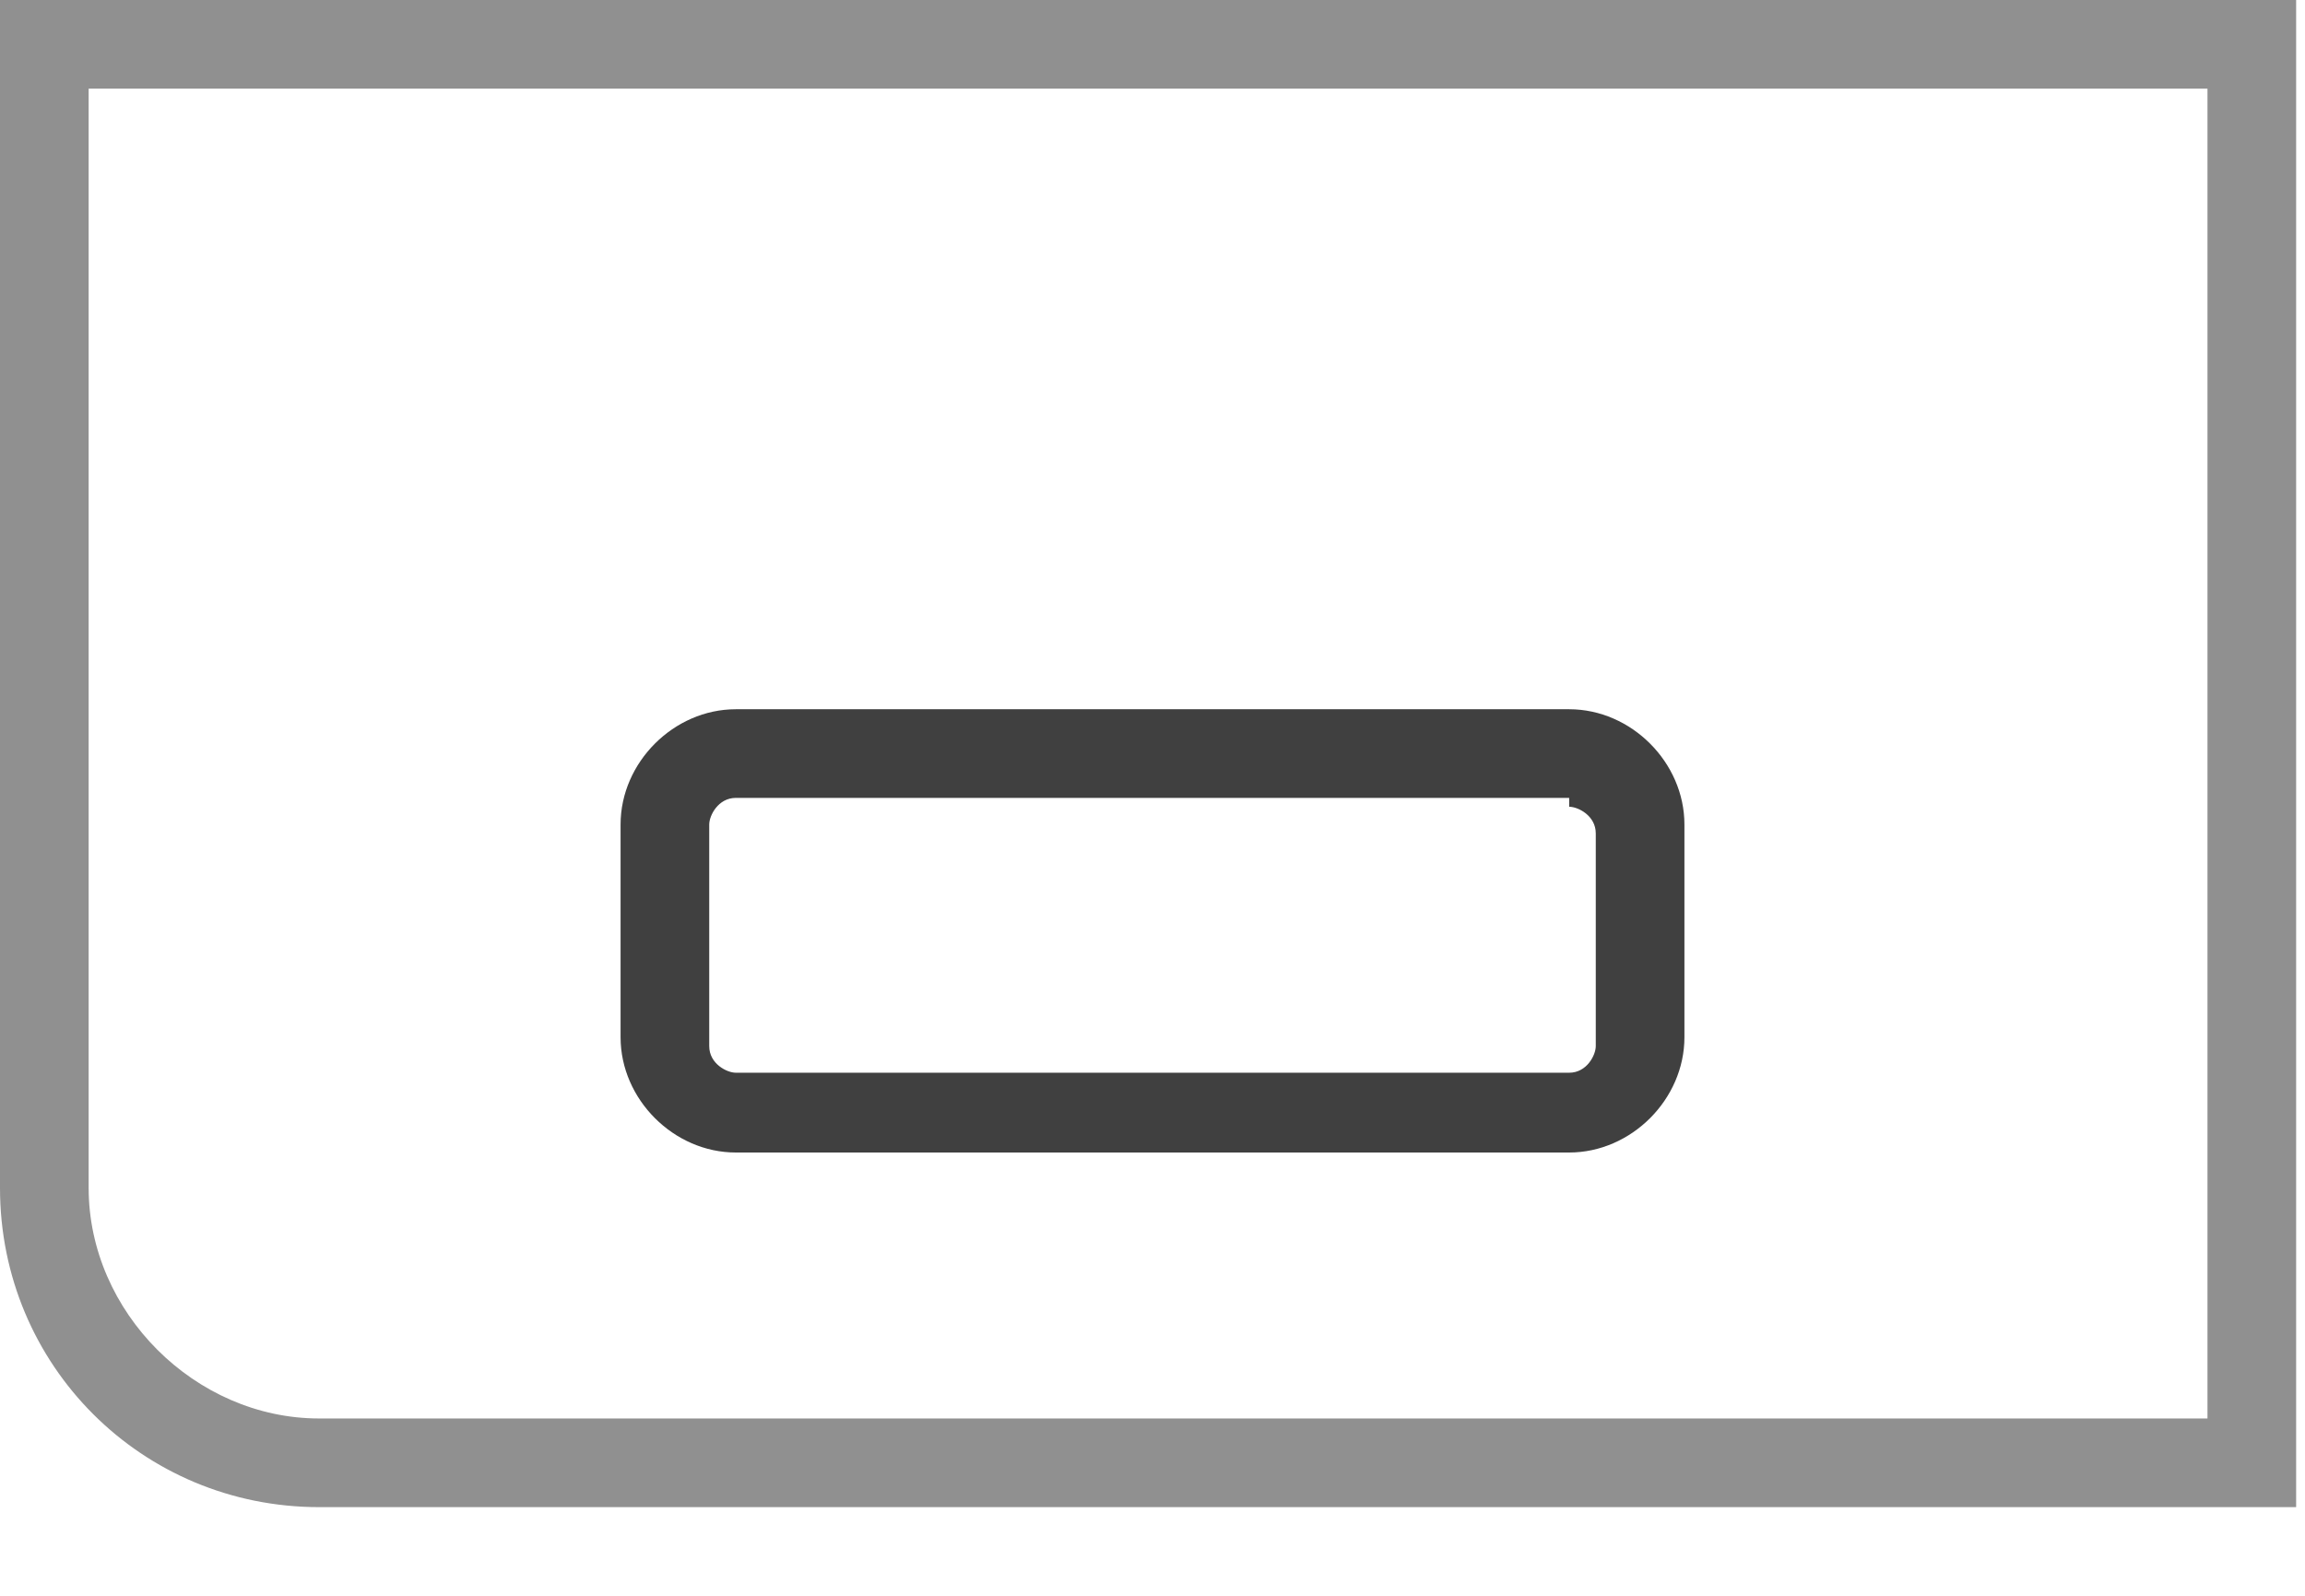<?xml version="1.0" encoding="utf-8"?>
<!-- Generator: Adobe Illustrator 20.0.0, SVG Export Plug-In . SVG Version: 6.00 Build 0)  -->
<svg version="1.1" id="Layer_1" xmlns="http://www.w3.org/2000/svg" xmlns:xlink="http://www.w3.org/1999/xlink" x="0px" y="0px"
	 viewBox="0 0 26 18" style="enable-background:new 0 0 26 18;" xml:space="preserve">
<style type="text/css">
	.st0{fill:#909090;}
	.st1{fill:#404040;}
</style>
<g>
	<path class="st0" d="M24.9,1V16H3.6C2.2,16,1,14.8,1,13.4V1H24.9 M25.9,0H0v13.4C0,15.4,1.6,17,3.6,17h22.3V0L25.9,0z"/>
</g>
<g>
	<path class="st1" d="M17.7,9.1c0.1,0,0.3,0.1,0.3,0.3v2.4c0,0.1-0.1,0.3-0.3,0.3H8.3c-0.1,0-0.3-0.1-0.3-0.3V9.3
		c0-0.1,0.1-0.3,0.3-0.3H17.7 M17.7,8H8.3C7.6,8,7,8.6,7,9.3v2.4C7,12.4,7.6,13,8.3,13h9.4c0.7,0,1.3-0.6,1.3-1.3V9.3
		C19,8.6,18.4,8,17.7,8L17.7,8z"/>
</g>
</svg>
